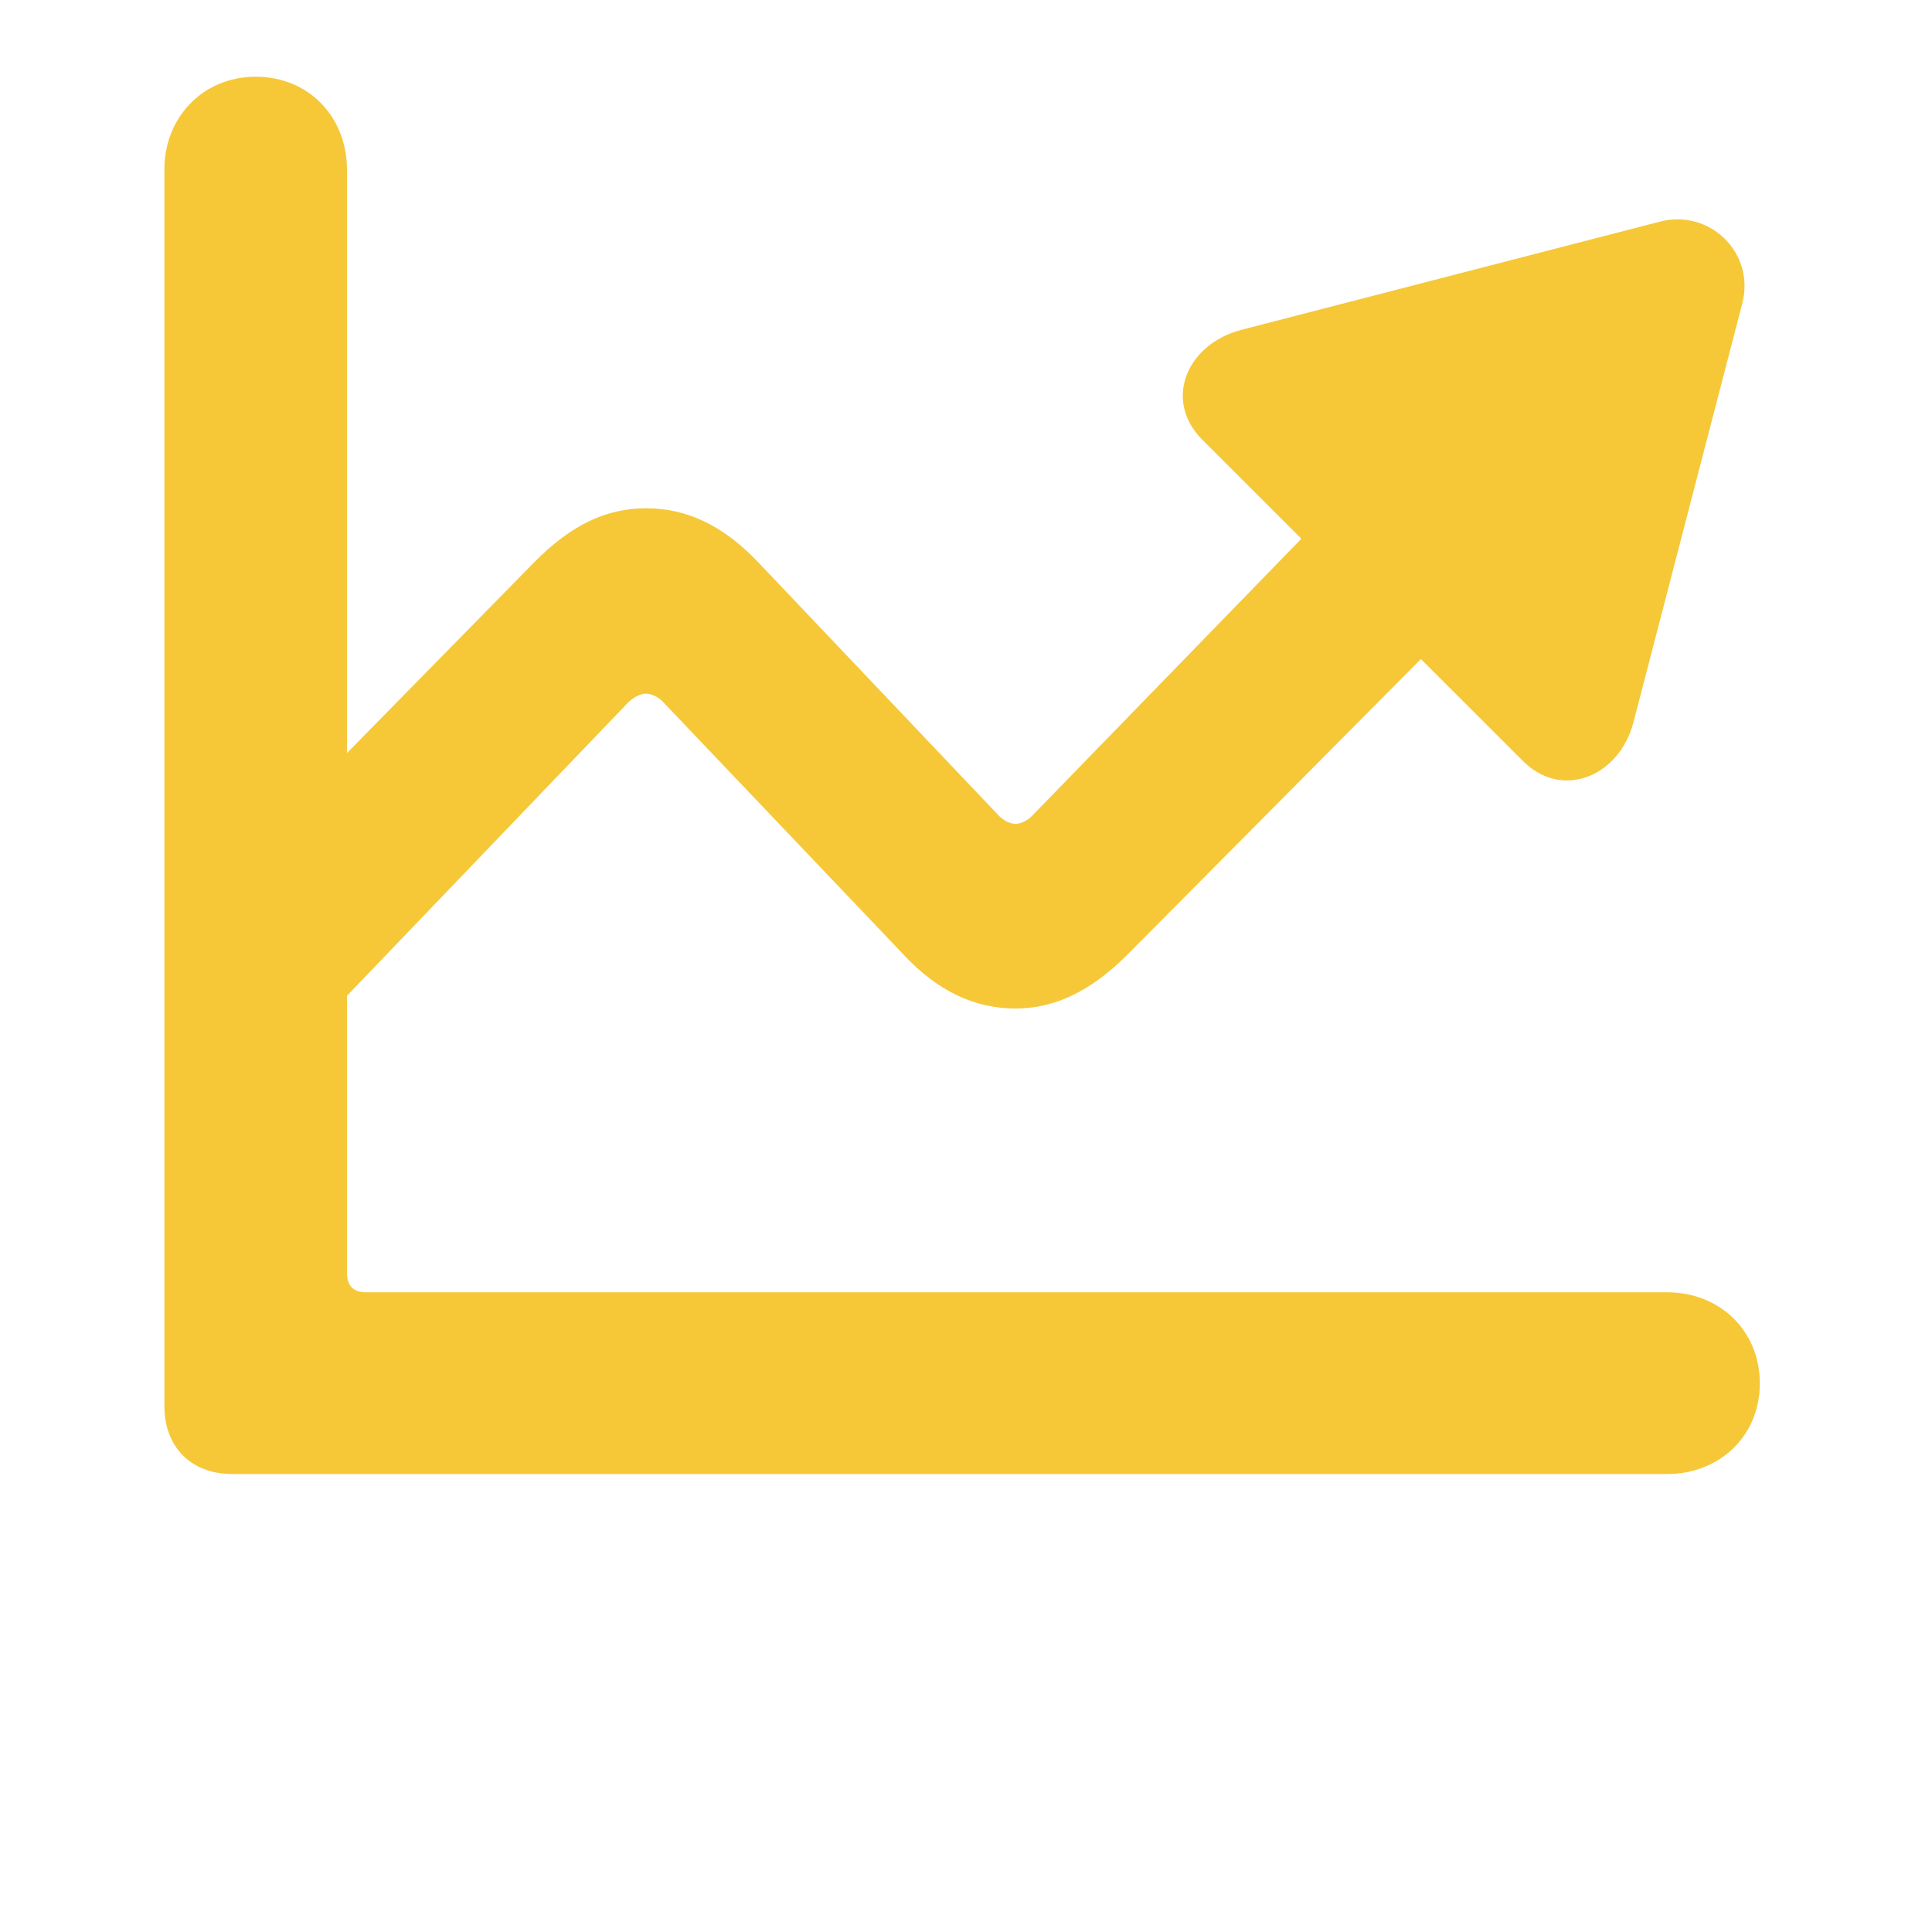 <svg width="24" height="24" viewBox="0 0 24 24" fill="none" xmlns="http://www.w3.org/2000/svg">
<path d="M2.042 17.468V2.104C2.042 1.463 2.517 0.953 3.176 0.953C3.844 0.953 4.31 1.463 4.31 2.104V9.355L6.63 6.991C7.104 6.508 7.544 6.314 8.027 6.314C8.52 6.314 8.977 6.517 9.425 6.991L12.396 10.12C12.466 10.199 12.554 10.234 12.615 10.234C12.685 10.234 12.773 10.19 12.835 10.12L16.166 6.692L14.935 5.462C14.452 4.979 14.733 4.284 15.41 4.1L20.613 2.755C21.237 2.588 21.809 3.142 21.642 3.774L20.288 8.986C20.104 9.654 19.4 9.936 18.917 9.452L17.651 8.187L14.004 11.86C13.547 12.317 13.099 12.528 12.615 12.528C12.123 12.528 11.657 12.326 11.218 11.852L8.247 8.731C8.177 8.652 8.089 8.617 8.019 8.617C7.957 8.617 7.869 8.661 7.799 8.731L4.31 12.37V15.807C4.31 15.974 4.389 16.053 4.547 16.053H20.71C21.352 16.053 21.861 16.519 21.861 17.186C21.861 17.846 21.352 18.311 20.71 18.311H2.886C2.376 18.311 2.042 17.977 2.042 17.468Z" fill="#F6C838"/>
</svg>
